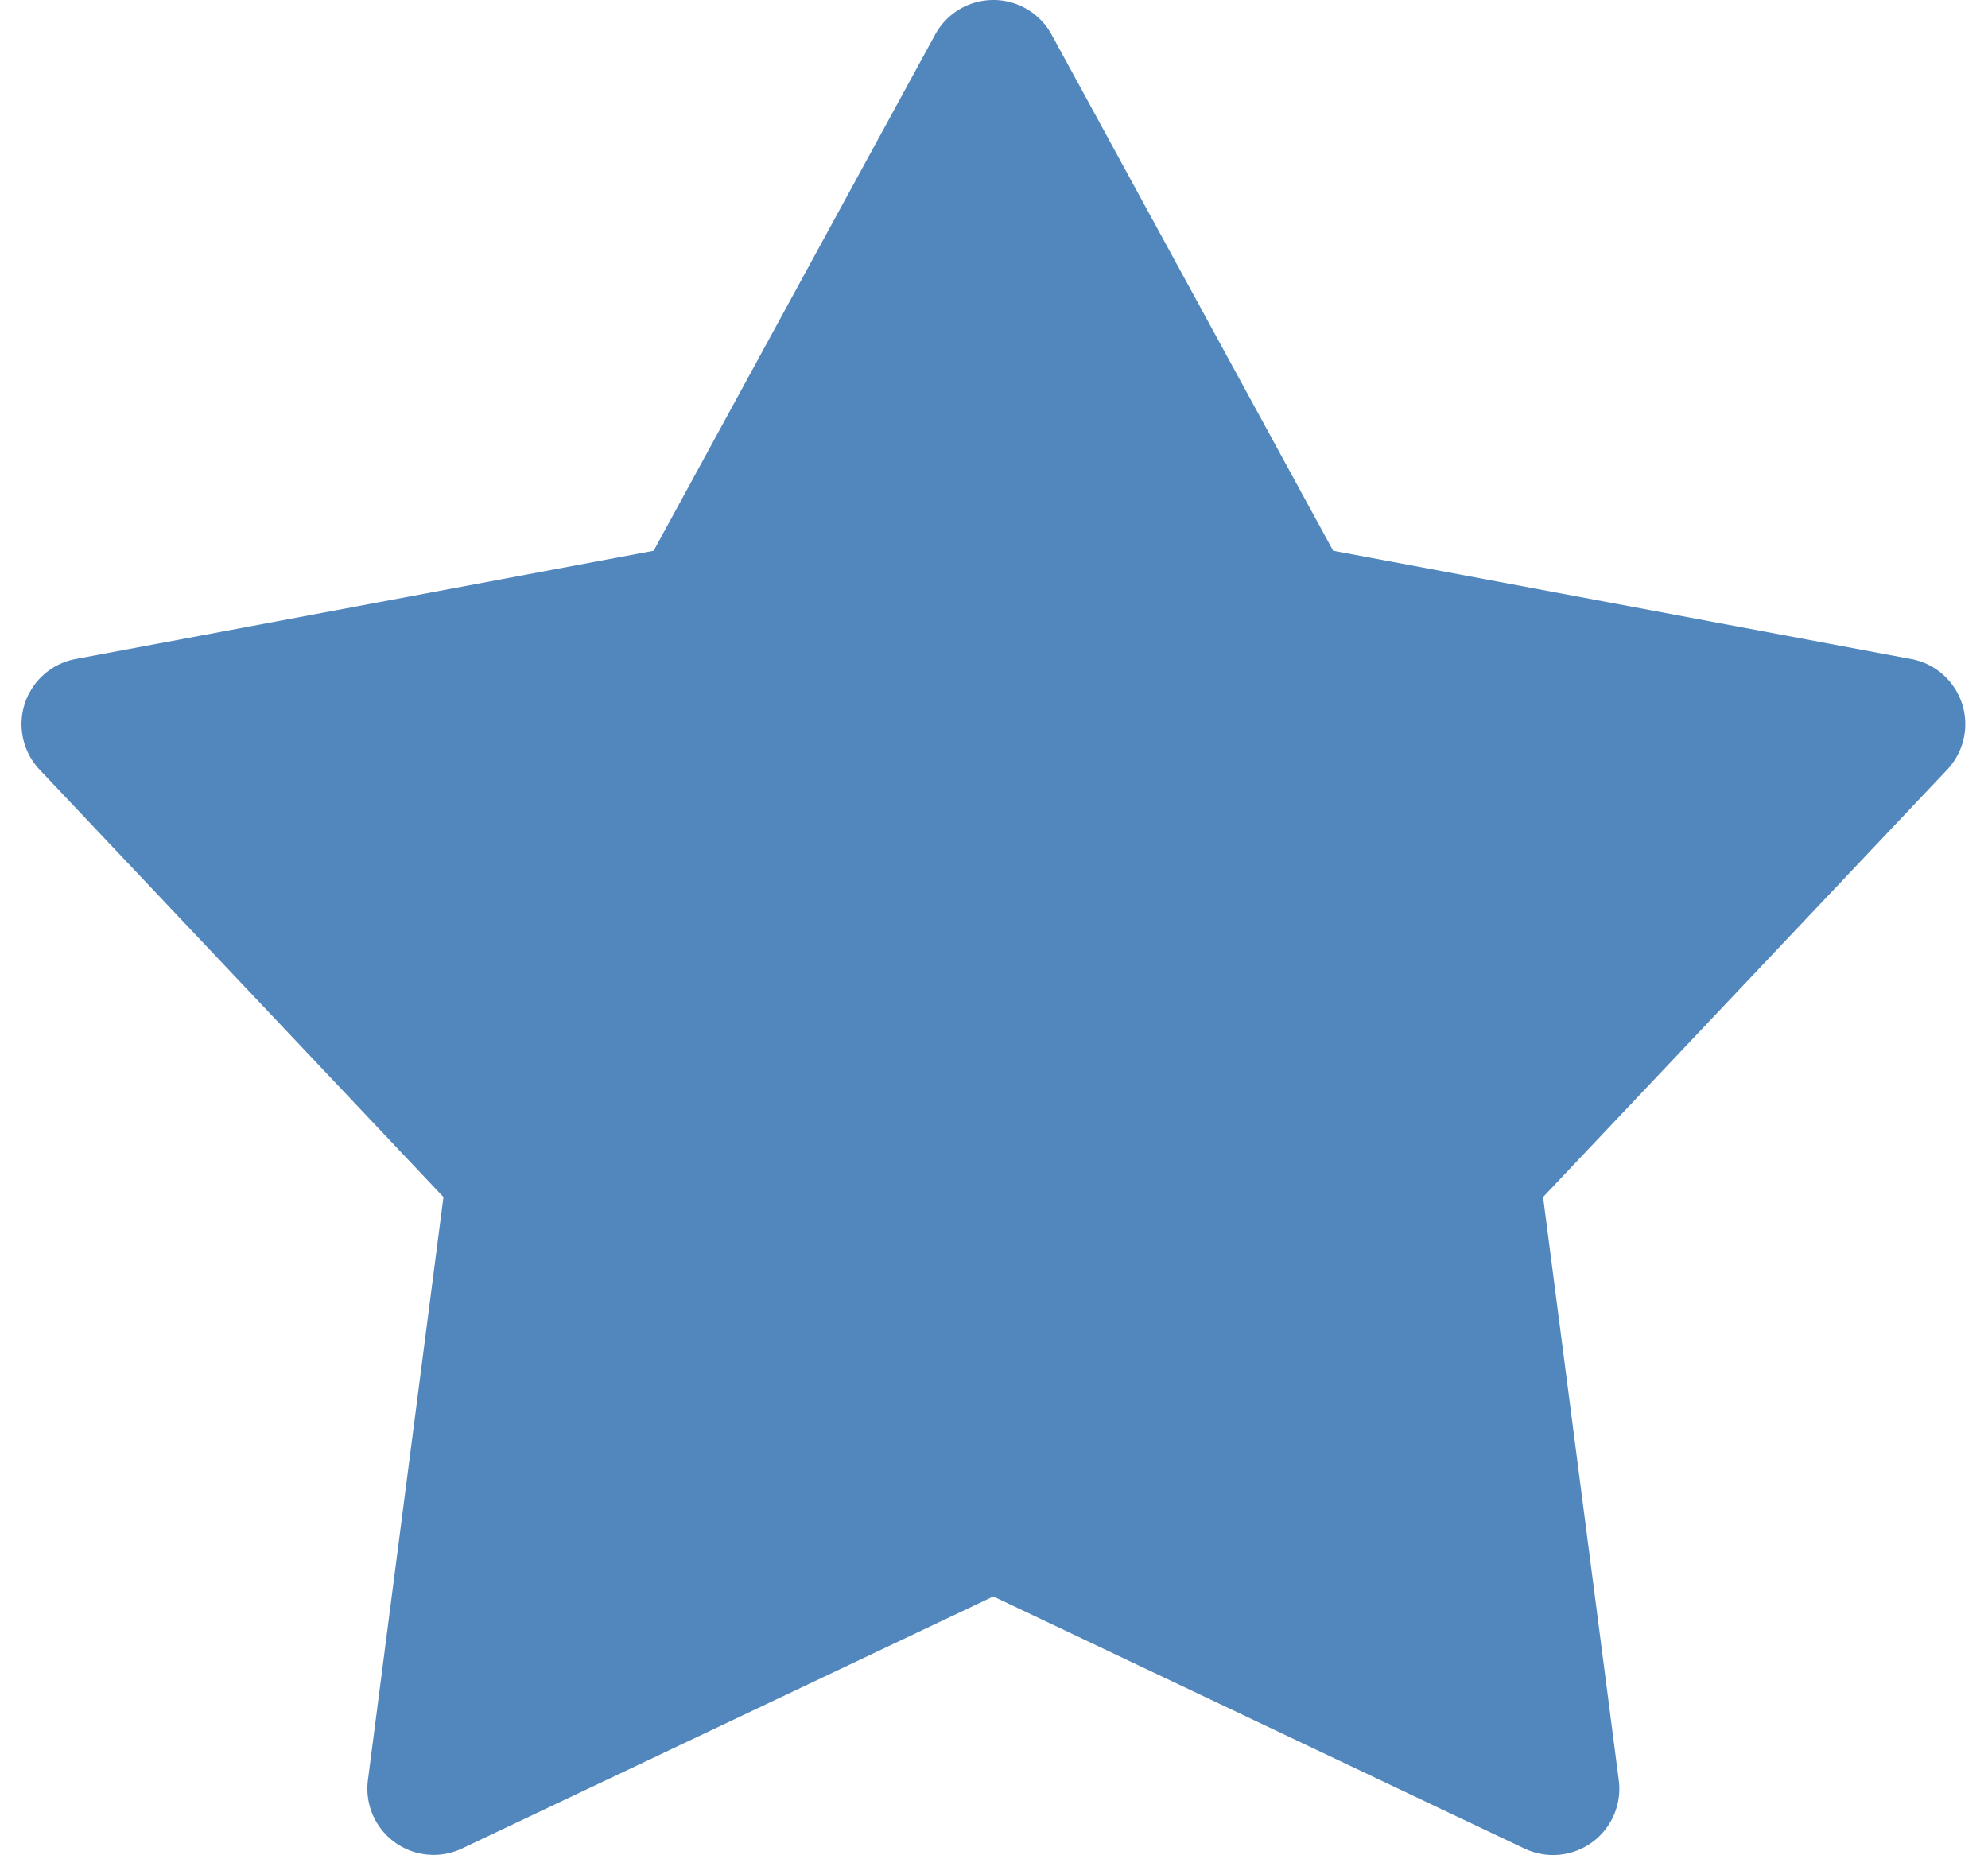 <svg xmlns="http://www.w3.org/2000/svg" fill="#5187BD" viewBox="0 0 15 14">
  <path d="M7.495.5l2.238 4.104 4.595.86-3.211 3.398.601 4.636-4.223-2.005-4.223 2.005.601-4.636L.662 5.465l4.595-.86L7.495.5z"/>
  <path fill-rule="evenodd" d="M7.495 0a.5.5 0 01.439.26l2.125 3.896 4.361.817a.5.5 0 01.272.835l-3.049 3.225.571 4.4a.5.5 0 01-.71.517l-4.009-1.903-4.009 1.902a.5.5 0 01-.71-.516l.57-4.4L.299 5.808a.5.5 0 01.272-.835l4.361-.817L7.056.261A.5.5 0 017.495 0zm0 1.544l-1.8 3.3a.5.5 0 01-.346.252l-3.694.691 2.582 2.731a.5.5 0 01.132.408l-.483 3.727L7.28 11.04a.5.5 0 01.428 0l3.395 1.612-.483-3.727a.5.5 0 01.132-.408l2.582-2.73-3.694-.692a.5.5 0 01-.347-.252l-1.799-3.3z" clip-rule="evenodd"/>
</svg>
